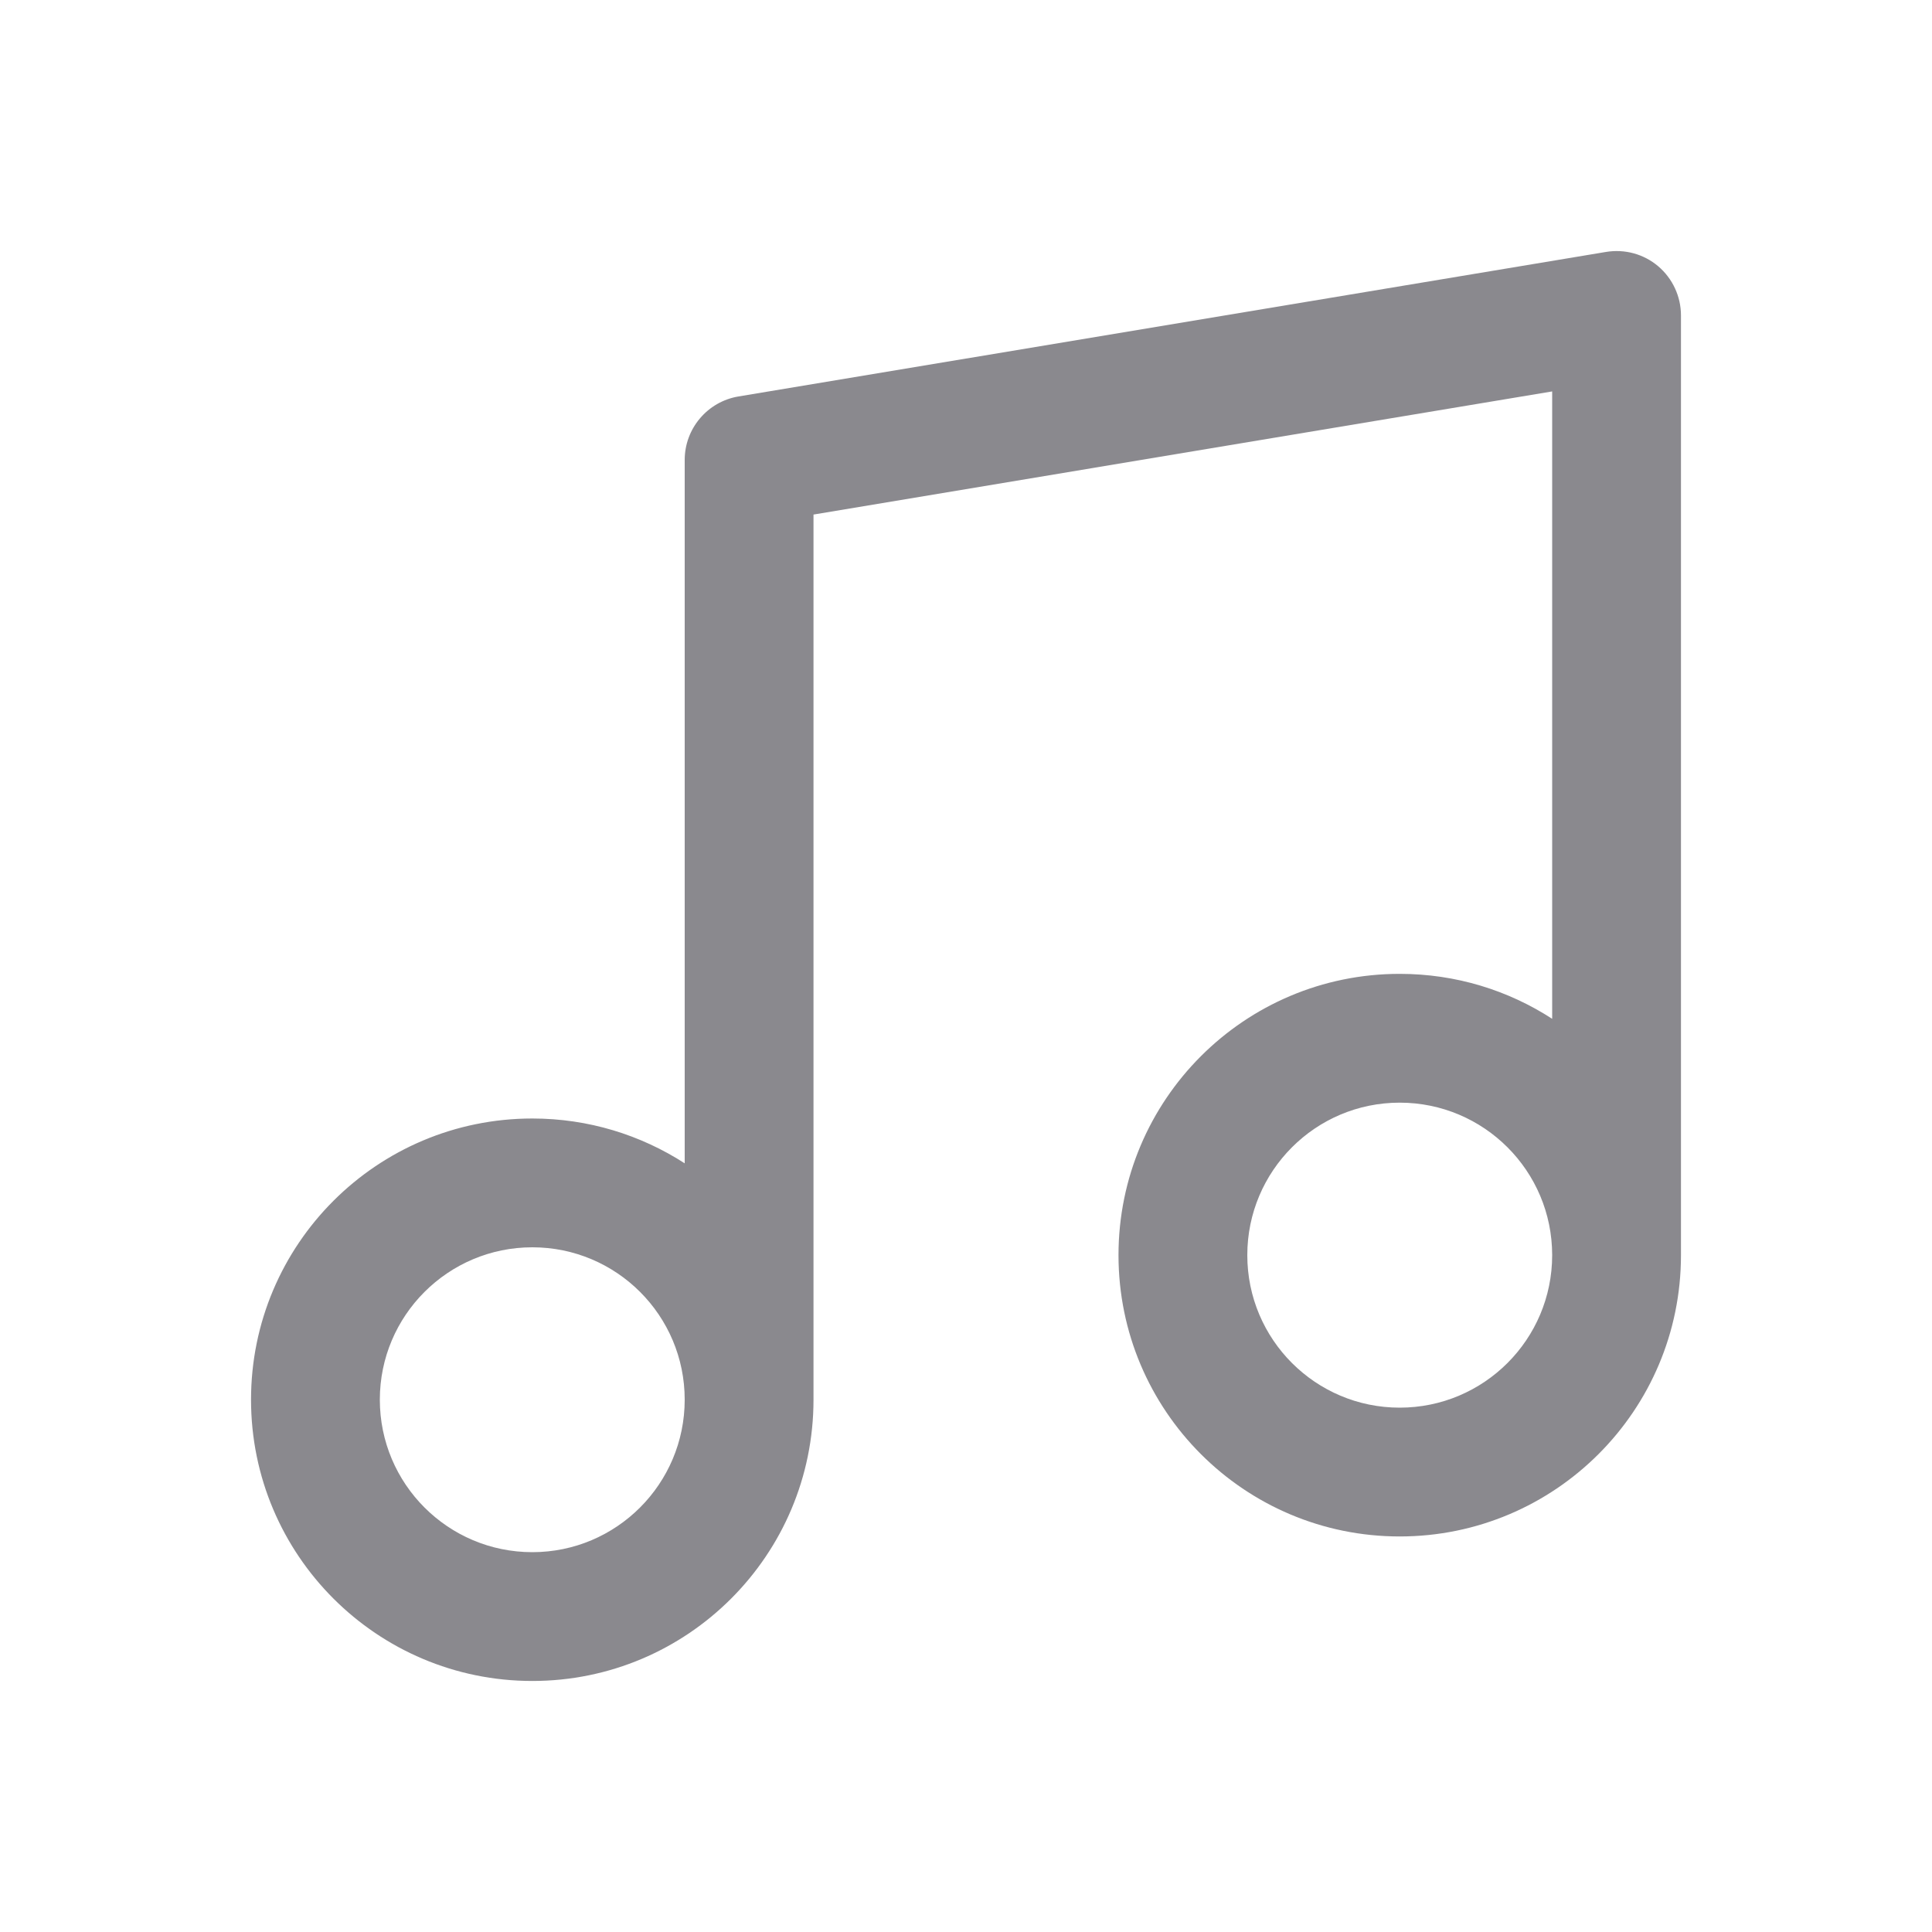 <svg width="15" height="15" viewBox="0 0 15 15" fill="none" xmlns="http://www.w3.org/2000/svg">
<path fill-rule="evenodd" clip-rule="evenodd" d="M12.874 2.067C12.986 2.162 13.051 2.302 13.051 2.449V9.745C13.051 10.951 12.073 11.929 10.867 11.929C9.661 11.929 8.684 10.951 8.684 9.745C8.684 8.539 9.661 7.561 10.867 7.561C11.304 7.561 11.71 7.689 12.051 7.91V3.039L6.316 3.995V10.866V10.867C6.316 12.073 5.339 13.051 4.133 13.051C2.927 13.051 1.949 12.073 1.949 10.867C1.949 9.661 2.927 8.684 4.133 8.684C4.569 8.684 4.975 8.812 5.316 9.032V3.571C5.316 3.327 5.493 3.118 5.734 3.078L12.469 1.956C12.614 1.932 12.762 1.972 12.874 2.067ZM12.051 9.745C12.051 9.091 11.521 8.561 10.867 8.561C10.214 8.561 9.684 9.091 9.684 9.745C9.684 10.399 10.214 10.929 10.867 10.929C11.521 10.929 12.051 10.399 12.051 9.745ZM5.316 10.867V10.867C5.316 11.521 4.786 12.051 4.133 12.051C3.479 12.051 2.949 11.521 2.949 10.867C2.949 10.214 3.479 9.684 4.133 9.684C4.786 9.684 5.316 10.213 5.316 10.867Z" fill="#16151E" fill-opacity="0.5"/>
</svg>

